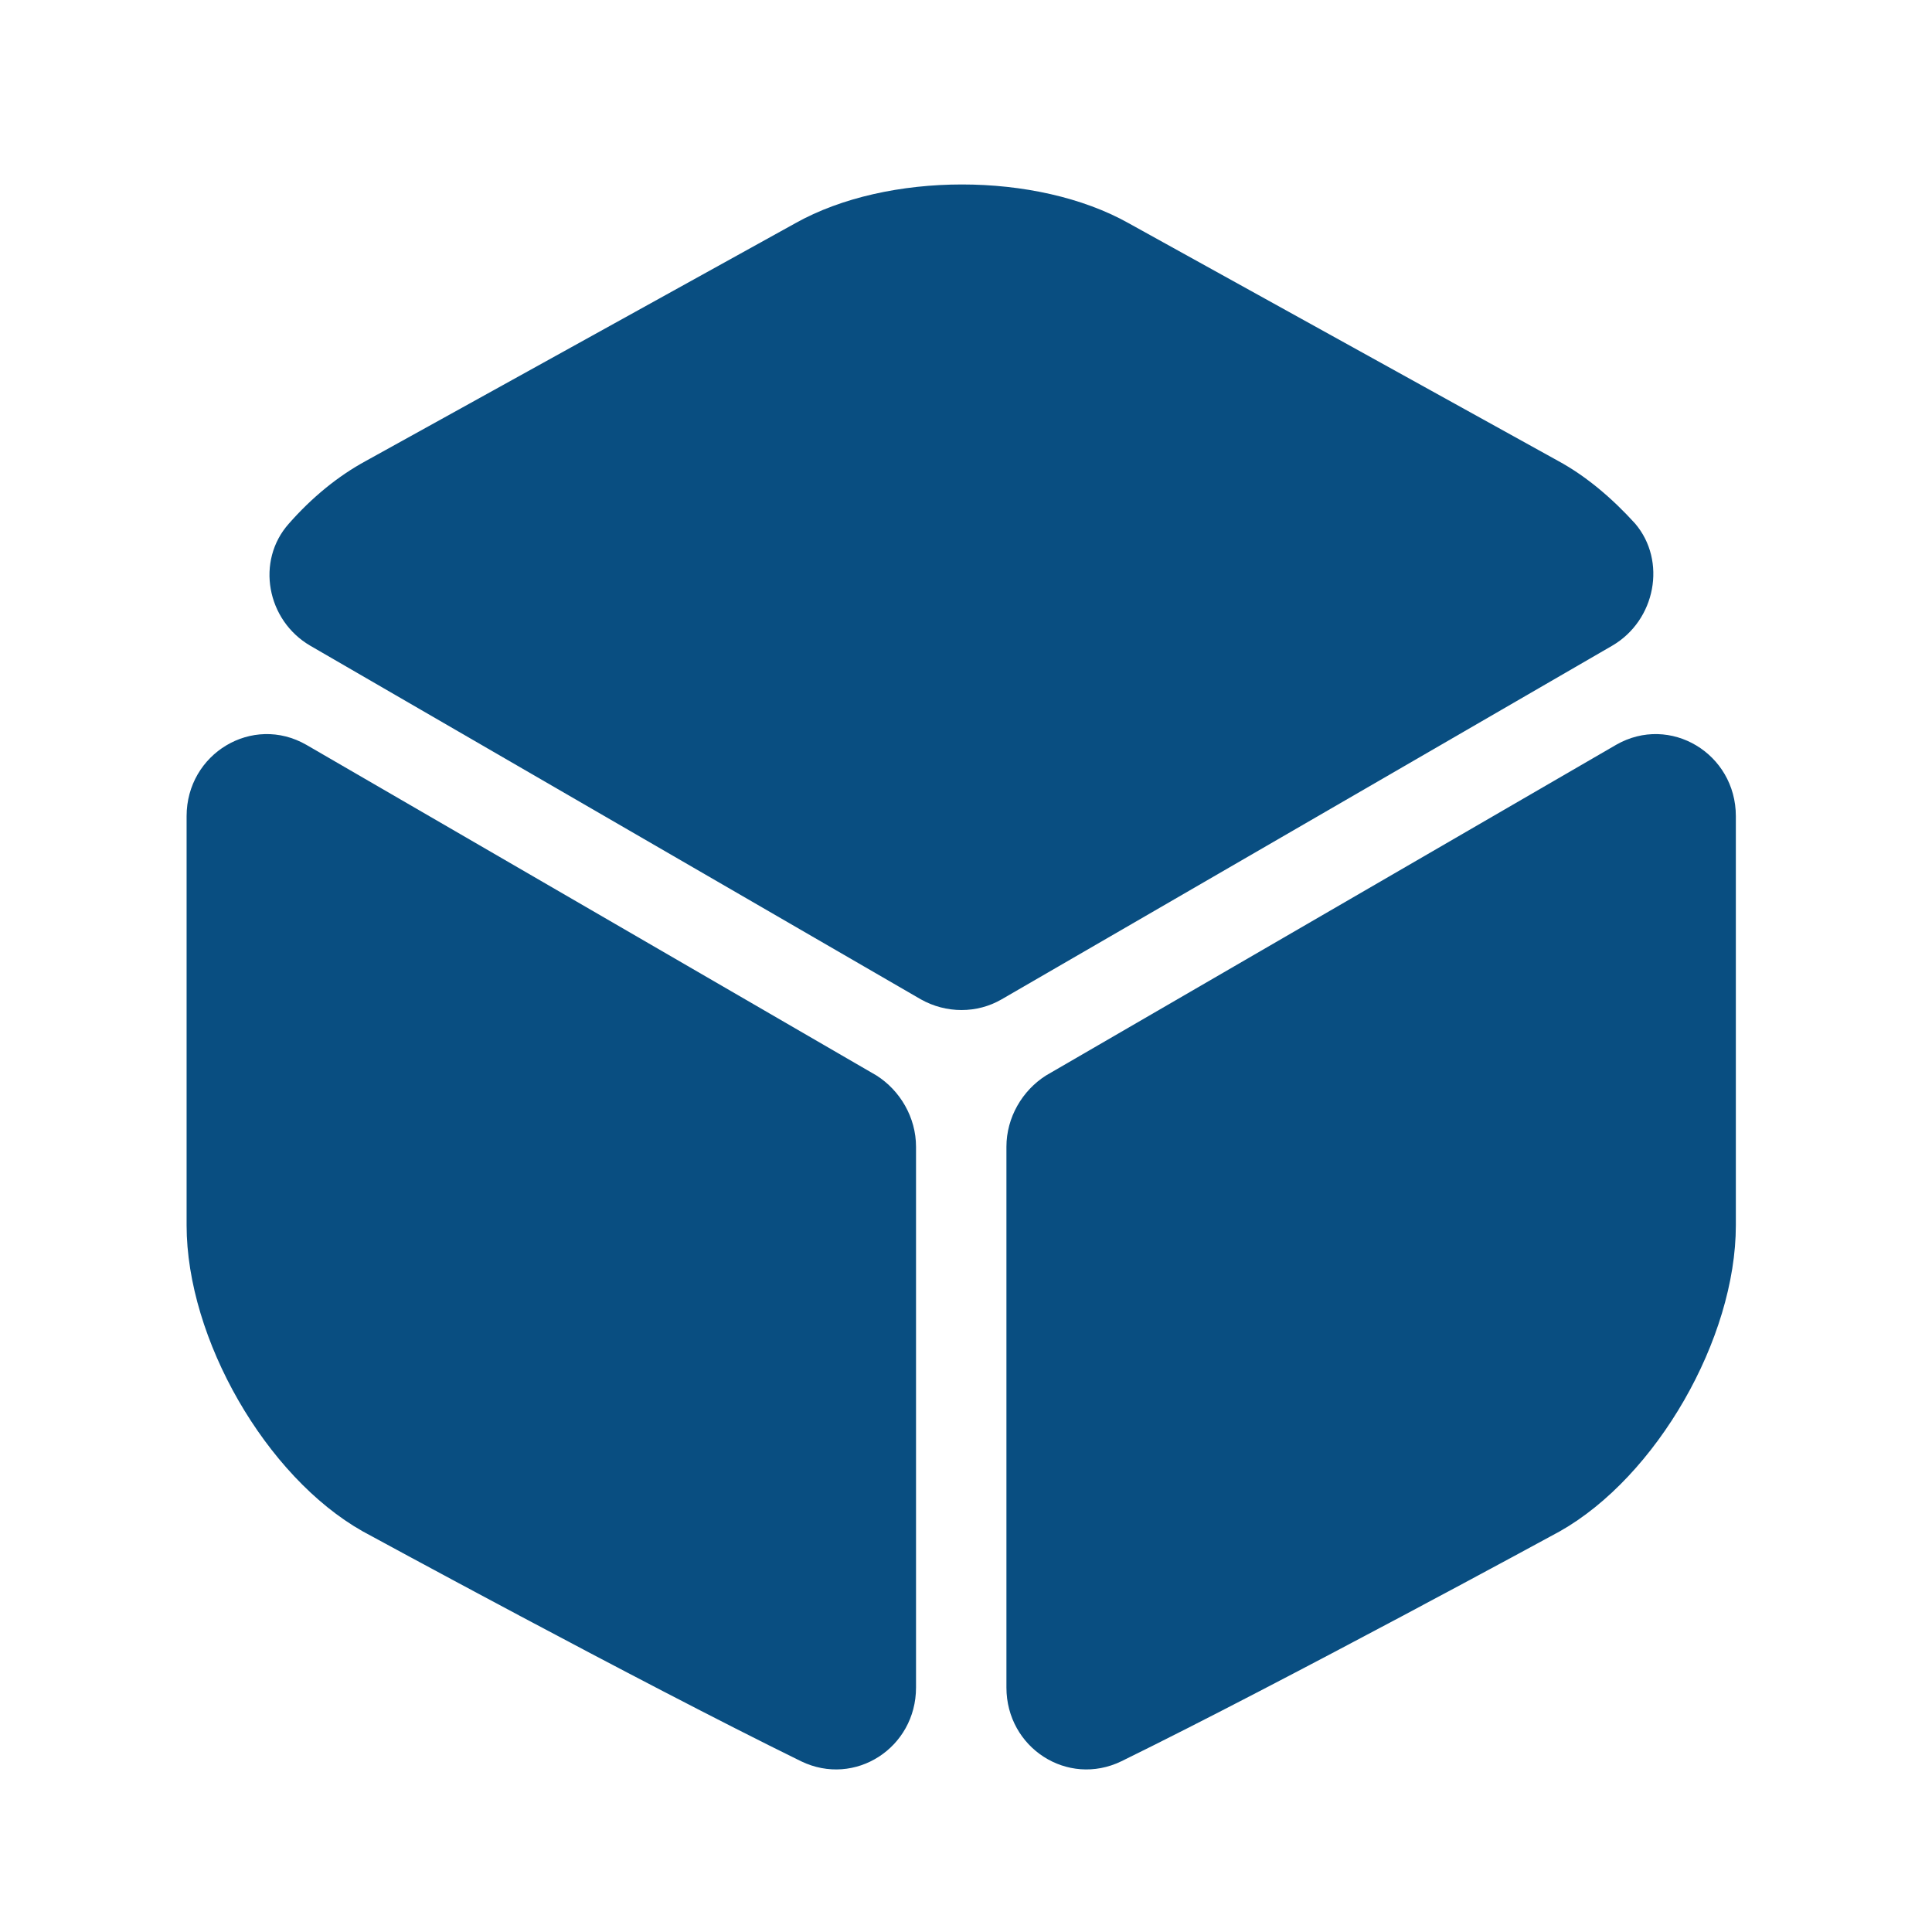 <svg width="53" height="53" viewBox="0 0 53 53" fill="none" xmlns="http://www.w3.org/2000/svg">
<path d="M44.226 17.714L27.478 27.414C26.804 27.806 25.956 27.806 25.26 27.414L8.512 17.714C7.316 17.018 7.012 15.386 7.925 14.364C8.556 13.646 9.274 13.059 10.035 12.646L21.823 6.121C24.346 4.707 28.435 4.707 30.958 6.121L42.747 12.646C43.508 13.059 44.226 13.668 44.857 14.364C45.727 15.386 45.422 17.018 44.226 17.714Z" fill="#094E81"/>
<path d="M25.129 31.459V46.293C25.129 47.946 23.454 49.033 21.975 48.316C17.495 46.119 9.948 42.008 9.948 42.008C7.294 40.508 5.119 36.723 5.119 33.613V22.39C5.119 20.672 6.924 19.584 8.403 20.432L24.042 29.502C24.694 29.915 25.129 30.655 25.129 31.459Z" fill="#094E81"/>
<path d="M27.609 31.459V46.293C27.609 47.946 29.284 49.033 30.763 48.316C35.244 46.119 42.791 42.008 42.791 42.008C45.444 40.508 47.619 36.723 47.619 33.613V22.39C47.619 20.672 45.814 19.584 44.335 20.432L28.697 29.502C28.044 29.915 27.609 30.655 27.609 31.459Z" fill="#094E81"/>
</svg>
